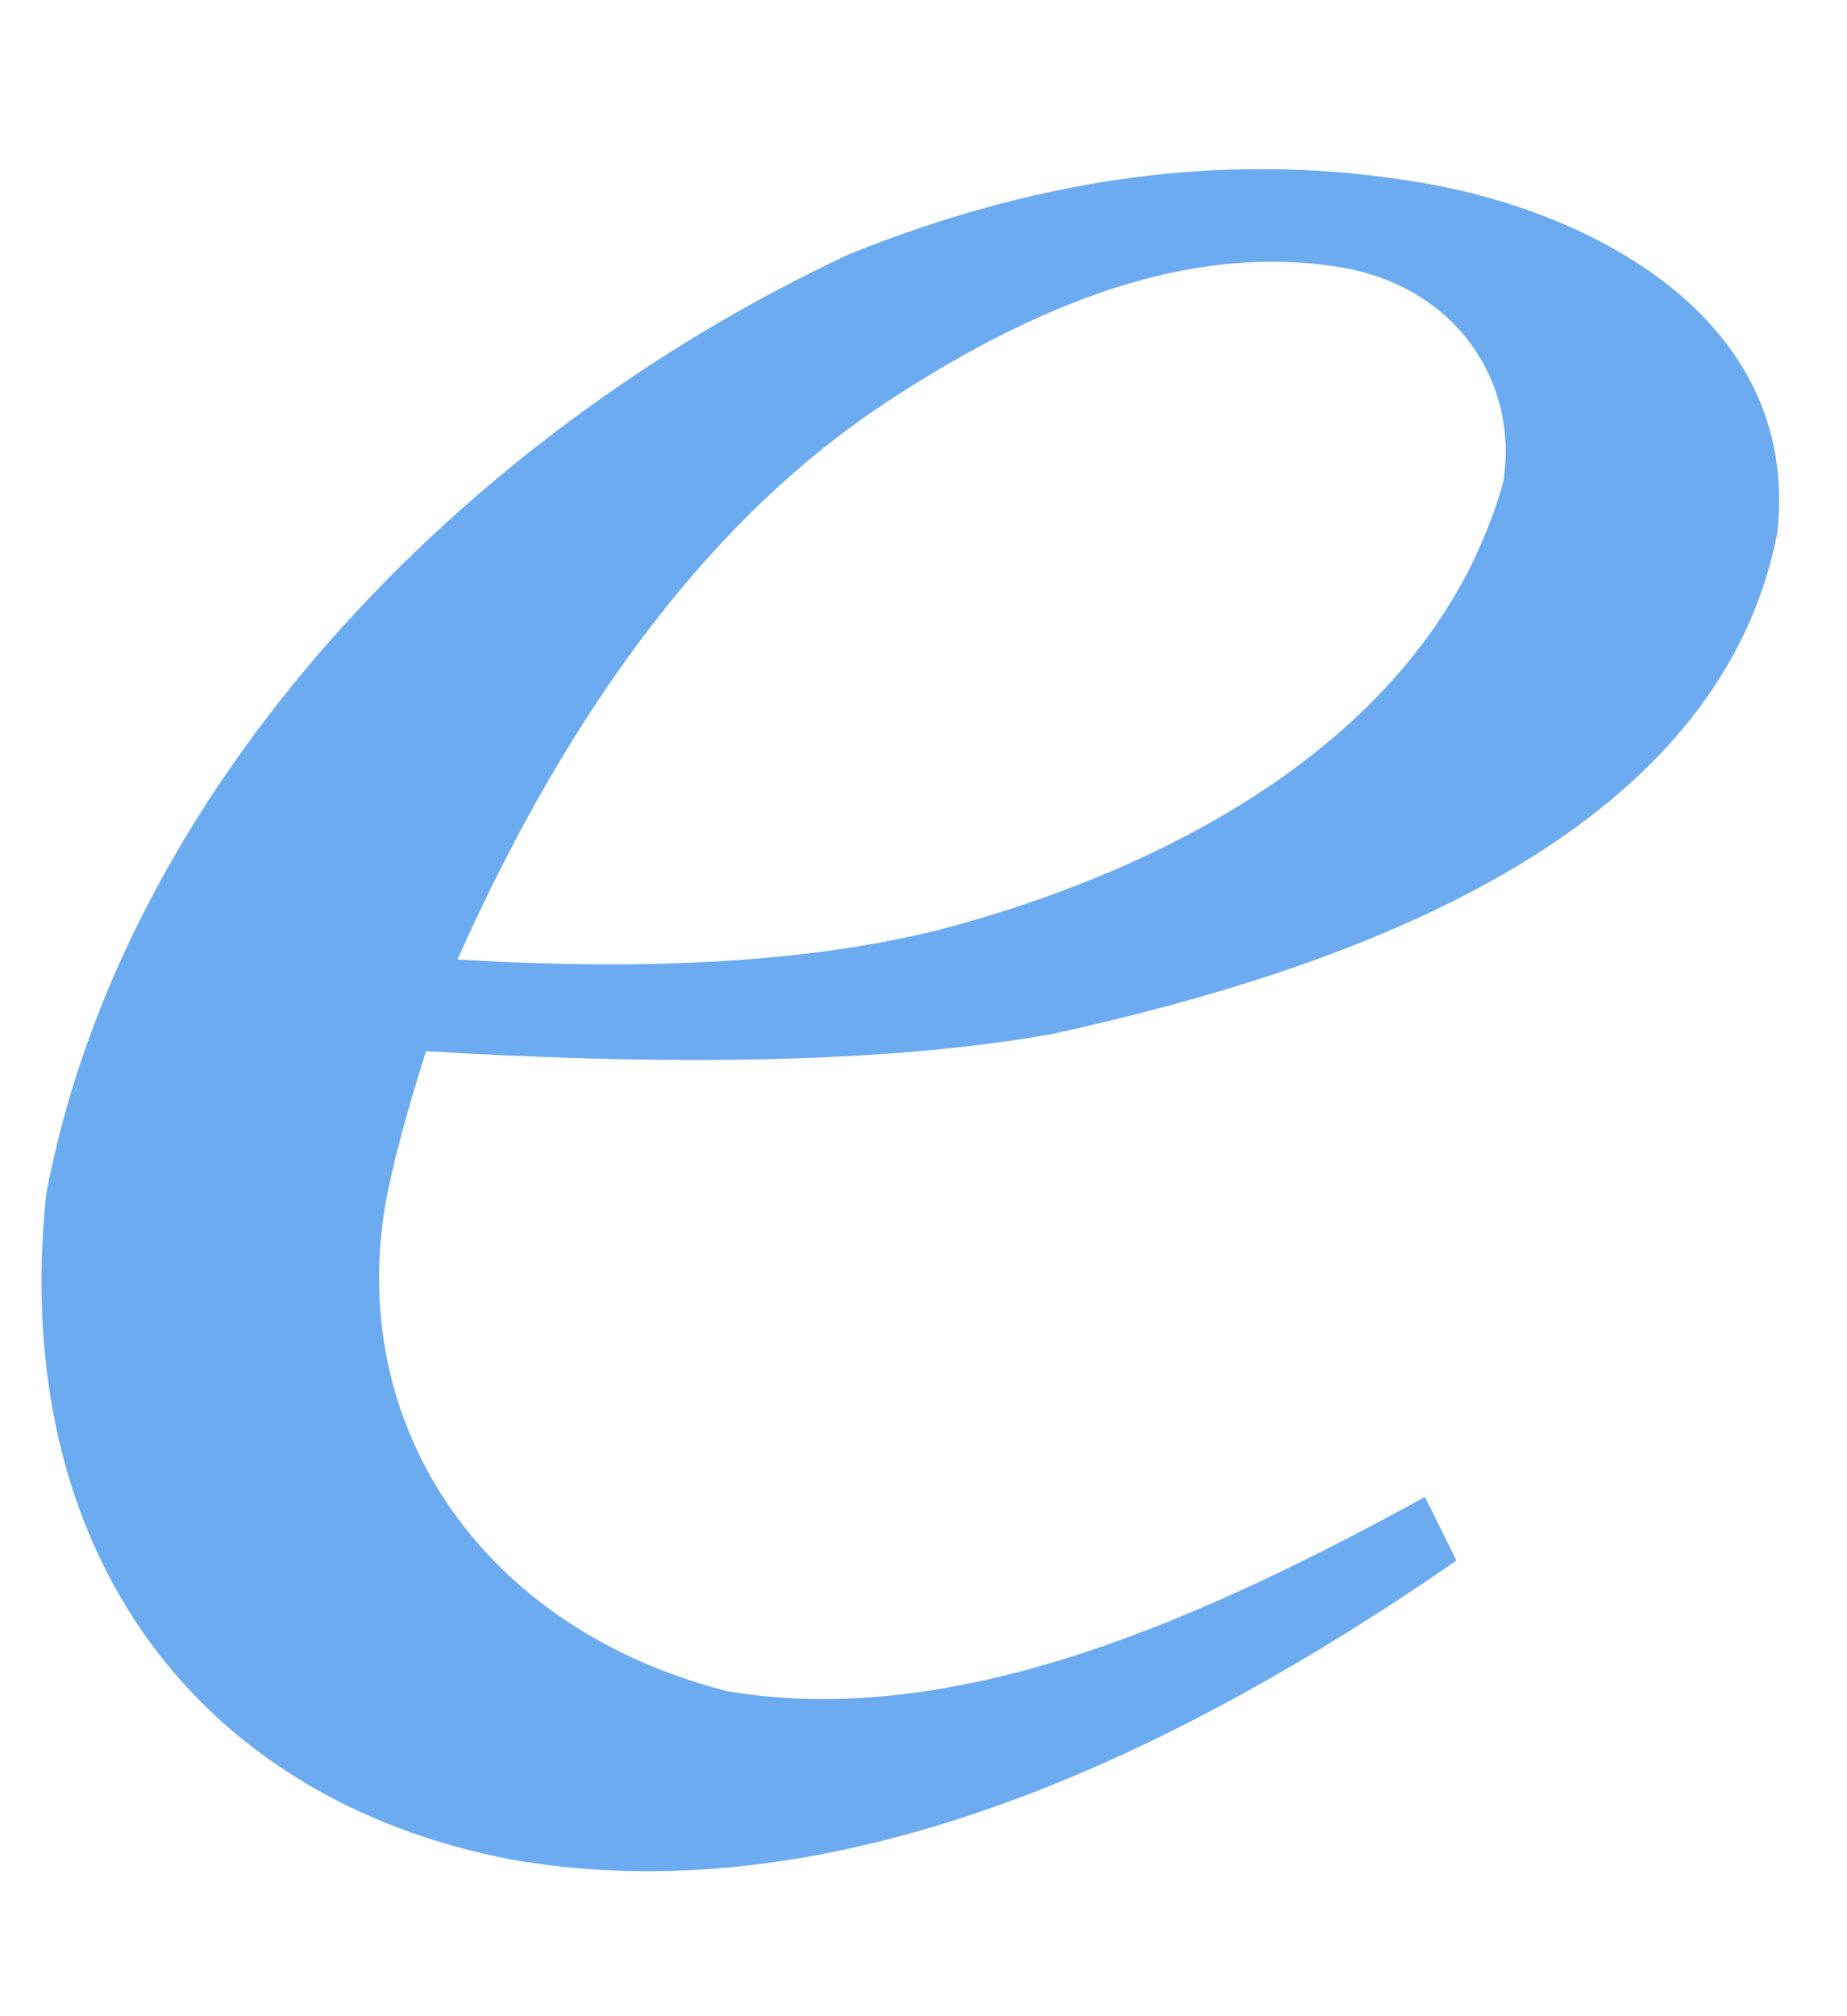 
<svg viewBox="-115 45 110 120" xmlns="http://www.w3.org/2000/svg">

<g transform="matrix(.1 0 0 .1 0 0) translate(180, 120) rotate(10)" fill="#6cabef">
<path d="m-262 1286c-115 92-249 185-389 186-148-11-249-113-251-248 0-26 3-58 8-96 157-18 279-43 366-75 165-68 370-182 373-369-9-130-146-168-241-168-117 0-226 35-332 101-210 147-371 389-374 634 15 213 151 339 341 342 166 0 340-91 524-273z m-177-712c69-1 117 48 118 109-16 160-163 265-285 321-72 32-165 54-279 67 41-164 106-288 194-371s170-125 252-126z"/>
</g>

</svg>
